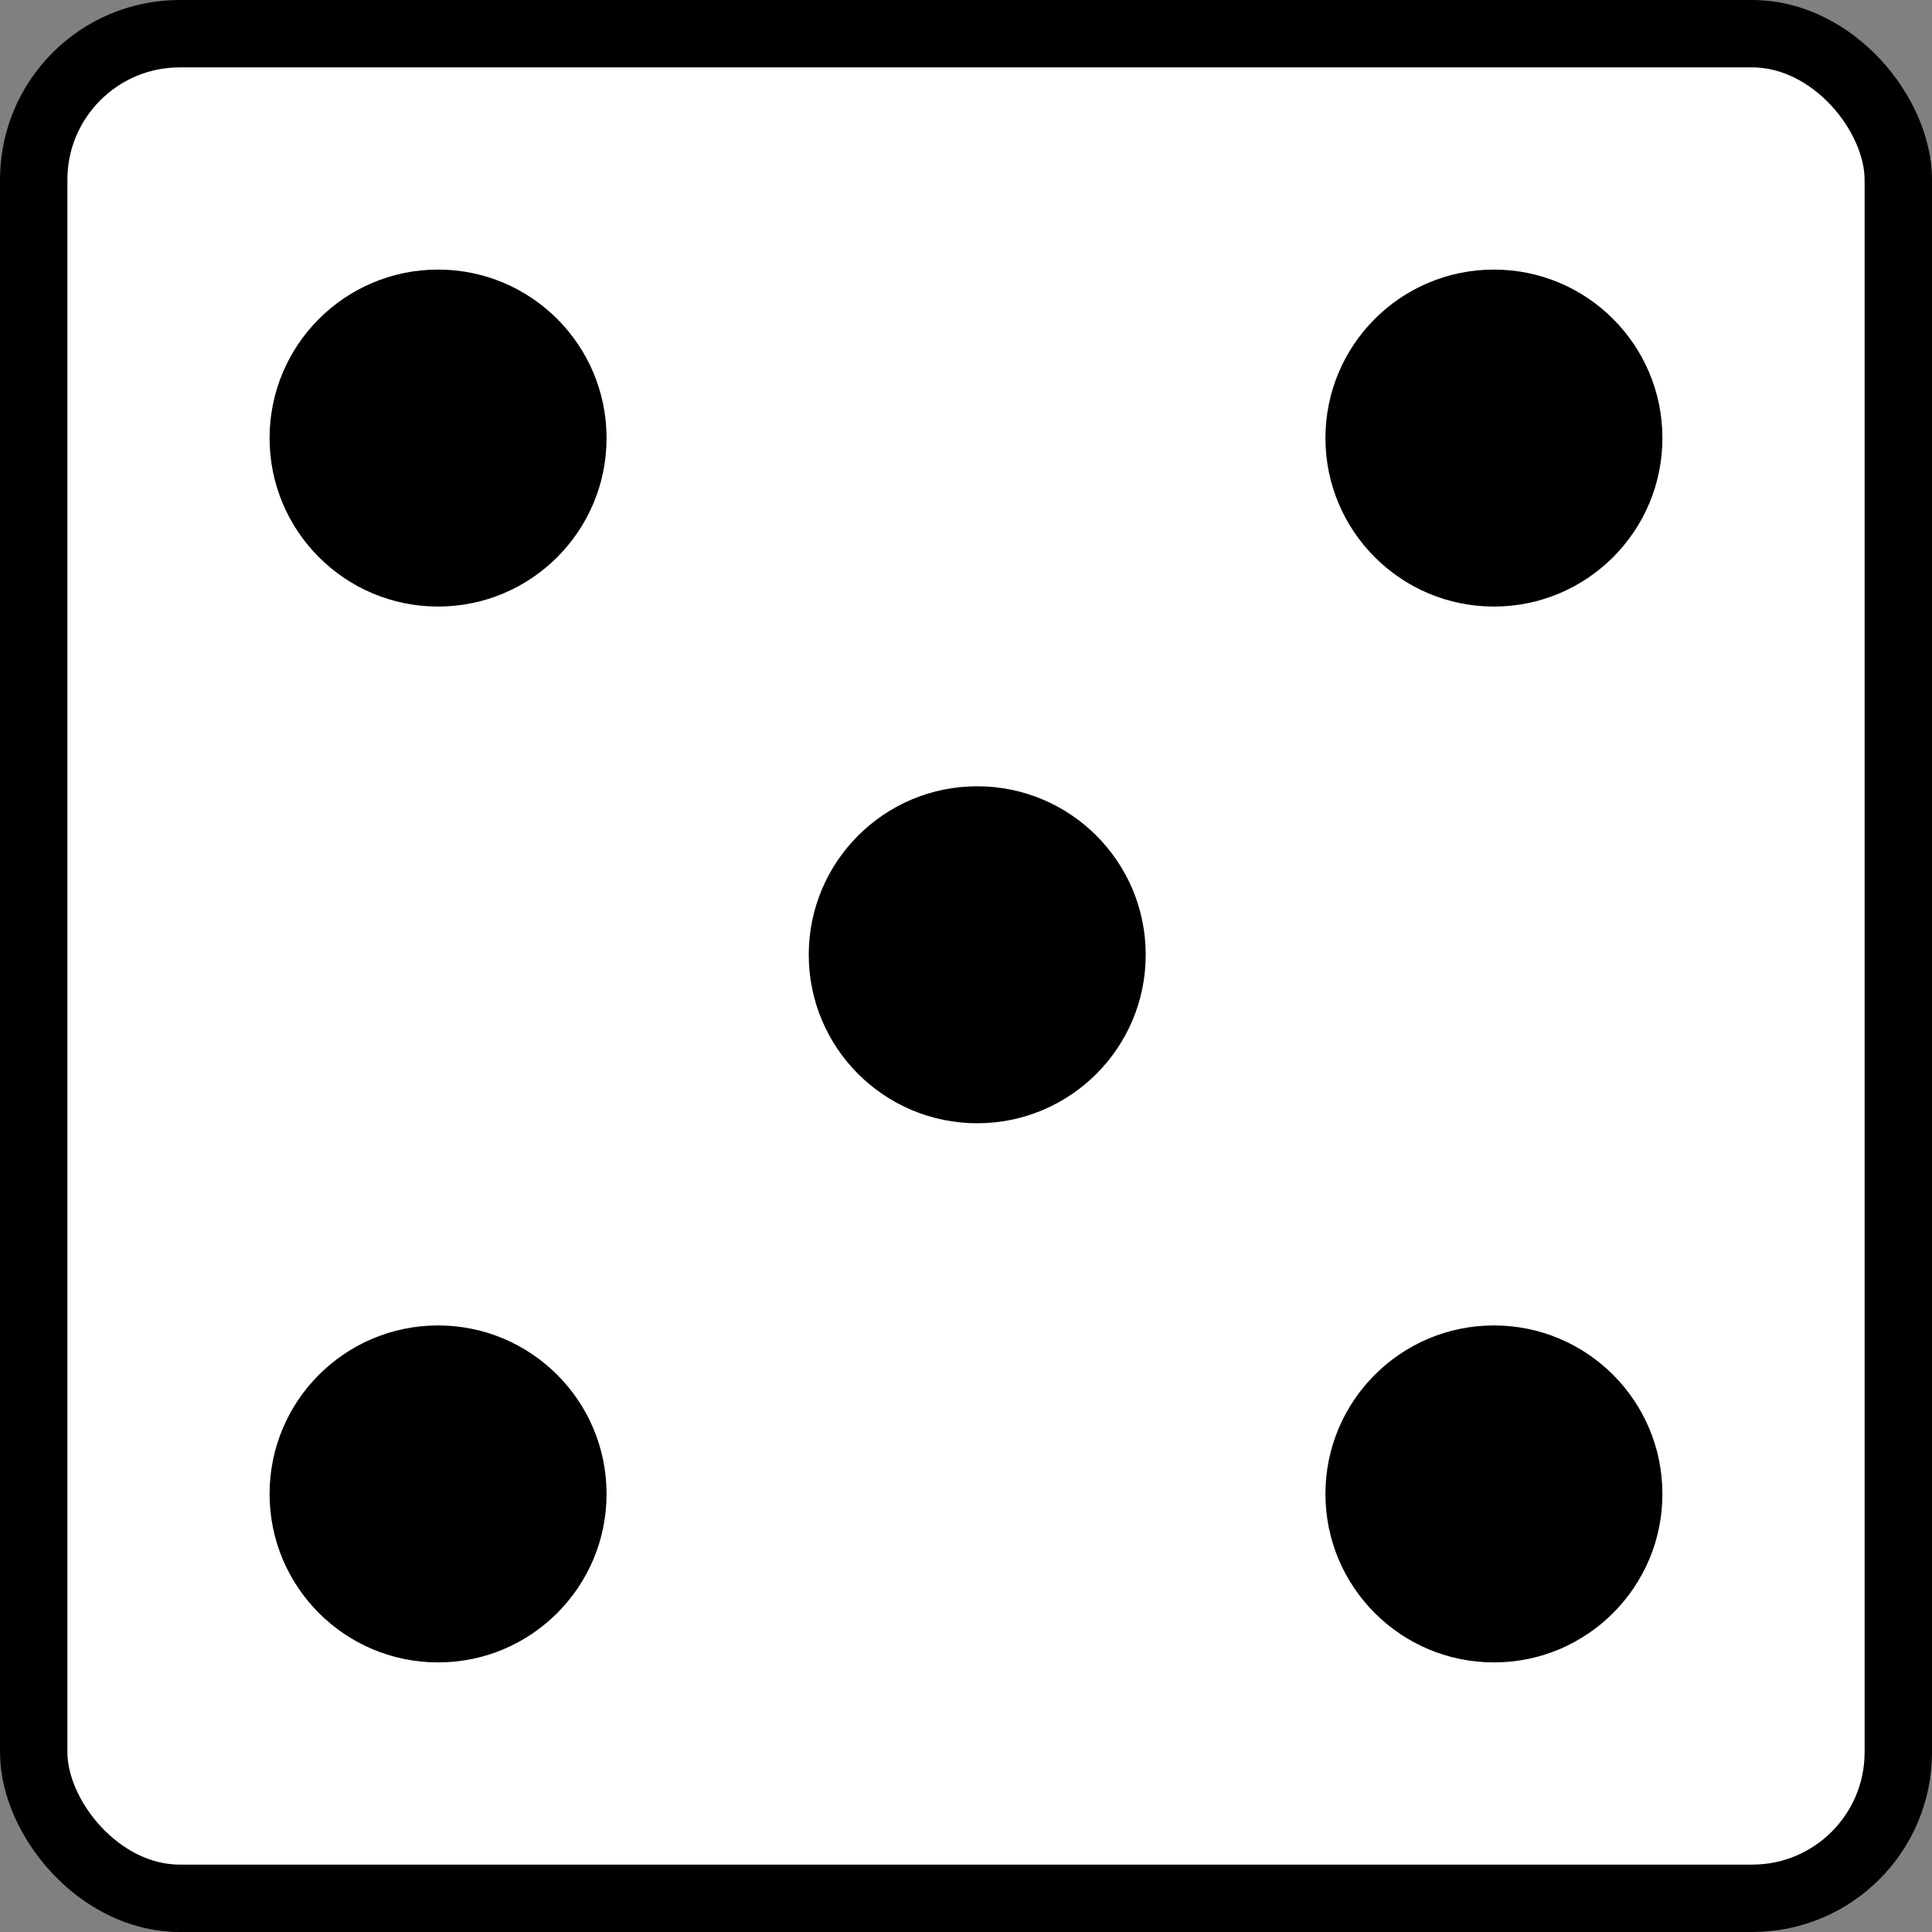 <svg width="86" height="86" viewBox="0 0 86 86" fill="none" xmlns="http://www.w3.org/2000/svg">
<rect x="0" y="0" width="86" height="86" fill="#808080" stroke="none"/>
<rect x="1.5" y="1.5" width="83" height="83" rx="6.5" fill="white" stroke="black" stroke-width="3"/>
<circle cx="66.5" cy="19.5" r="7.5" fill="black"/>
<circle cx="43.5" cy="42.5" r="7.5" fill="black"/>
<circle cx="19.5" cy="19.5" r="7.5" fill="black"/>
<circle cx="66.5" cy="66.5" r="7.5" fill="black"/>
<circle cx="19.5" cy="66.5" r="7.5" fill="black"/>
</svg>
